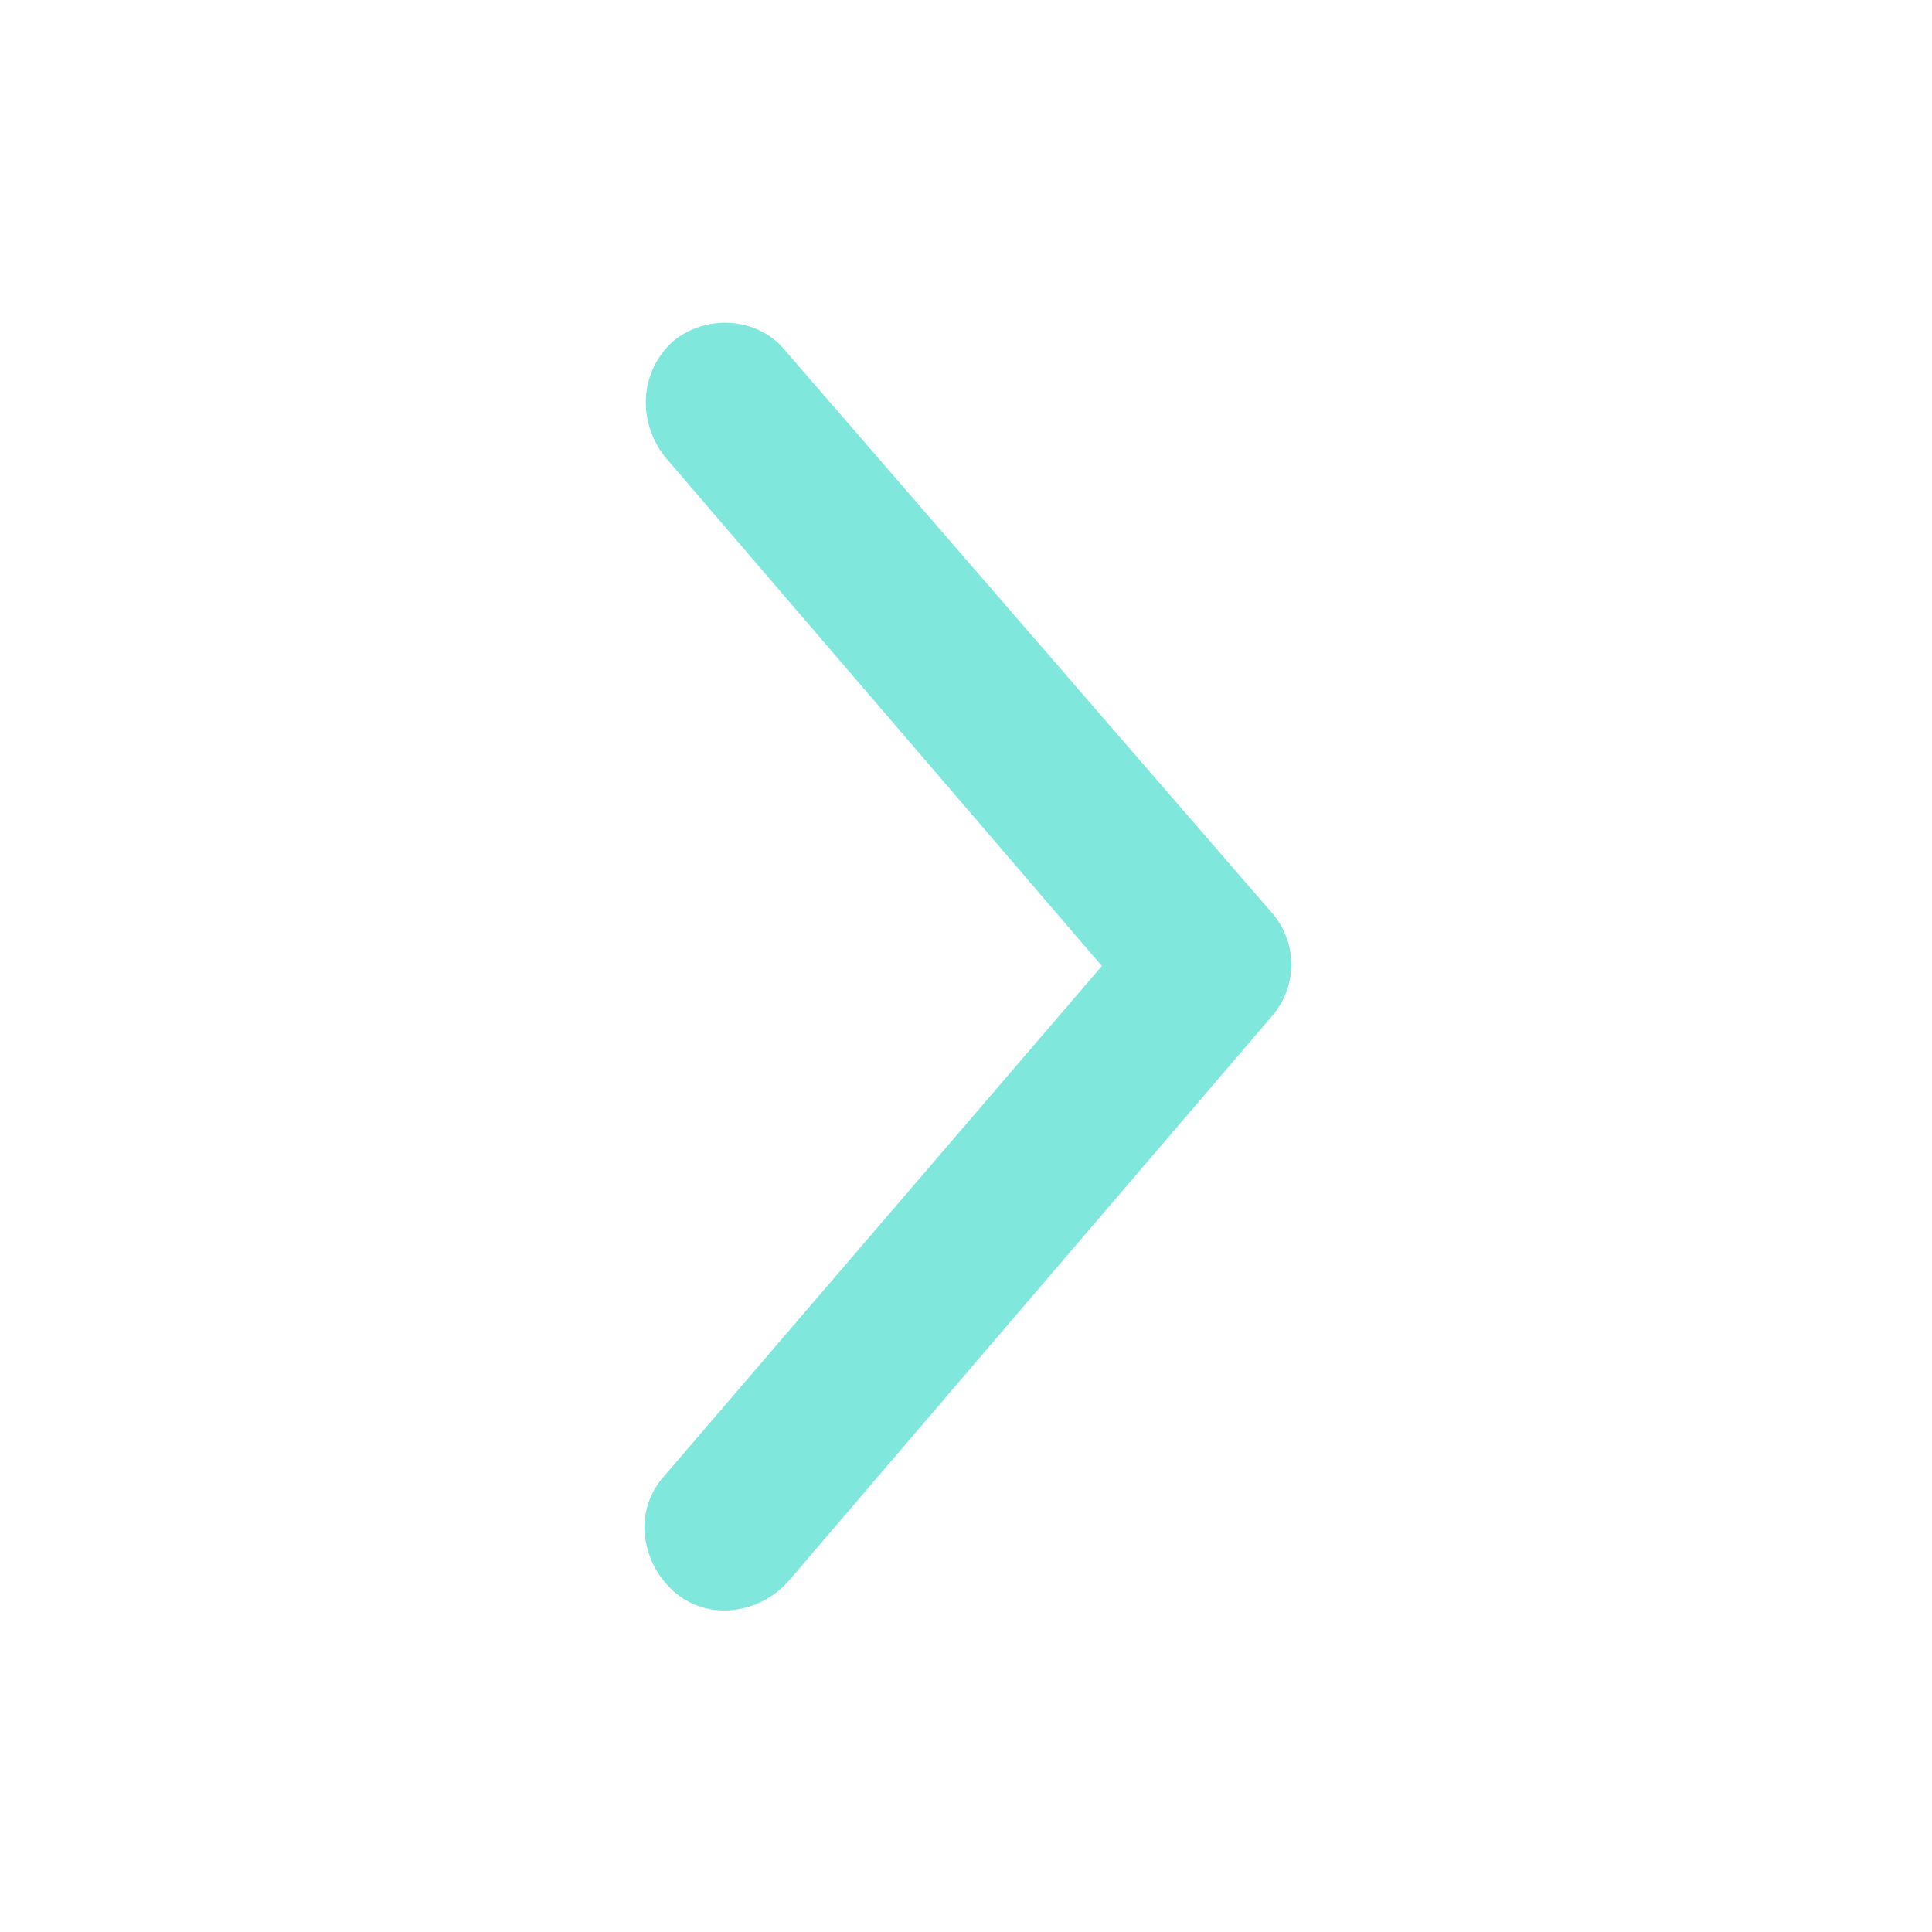 <?xml version="1.0" encoding="utf-8"?>
<!-- Generator: Adobe Illustrator 28.3.0, SVG Export Plug-In . SVG Version: 6.00 Build 0)  -->
<svg version="1.1" id="Layer_1" xmlns="http://www.w3.org/2000/svg" xmlns:xlink="http://www.w3.org/1999/xlink" x="0px" y="0px"
	 viewBox="0 0 64 64" style="enable-background:new 0 0 64 64;" xml:space="preserve">
<style type="text/css">
	.st0{fill-rule:evenodd;clip-rule:evenodd;fill:#7FE7DC;}
</style>
<g id="SVGRepo_bgCarrier">
</g>
<g id="SVGRepo_tracerCarrier">
</g>
<g id="SVGRepo_iconCarrier">
	<path class="st0" d="M22.3,11.3c-1.1,1-1.2,2.6-0.3,3.8L36.5,32L22,48.9c-1,1.1-0.8,2.8,0.3,3.8c1.1,1,2.8,0.8,3.8-0.3l16-18.7
		c0.9-1,0.9-2.5,0-3.5L26,11.6C25.1,10.5,23.4,10.4,22.3,11.3z"/>
</g>
</svg>
